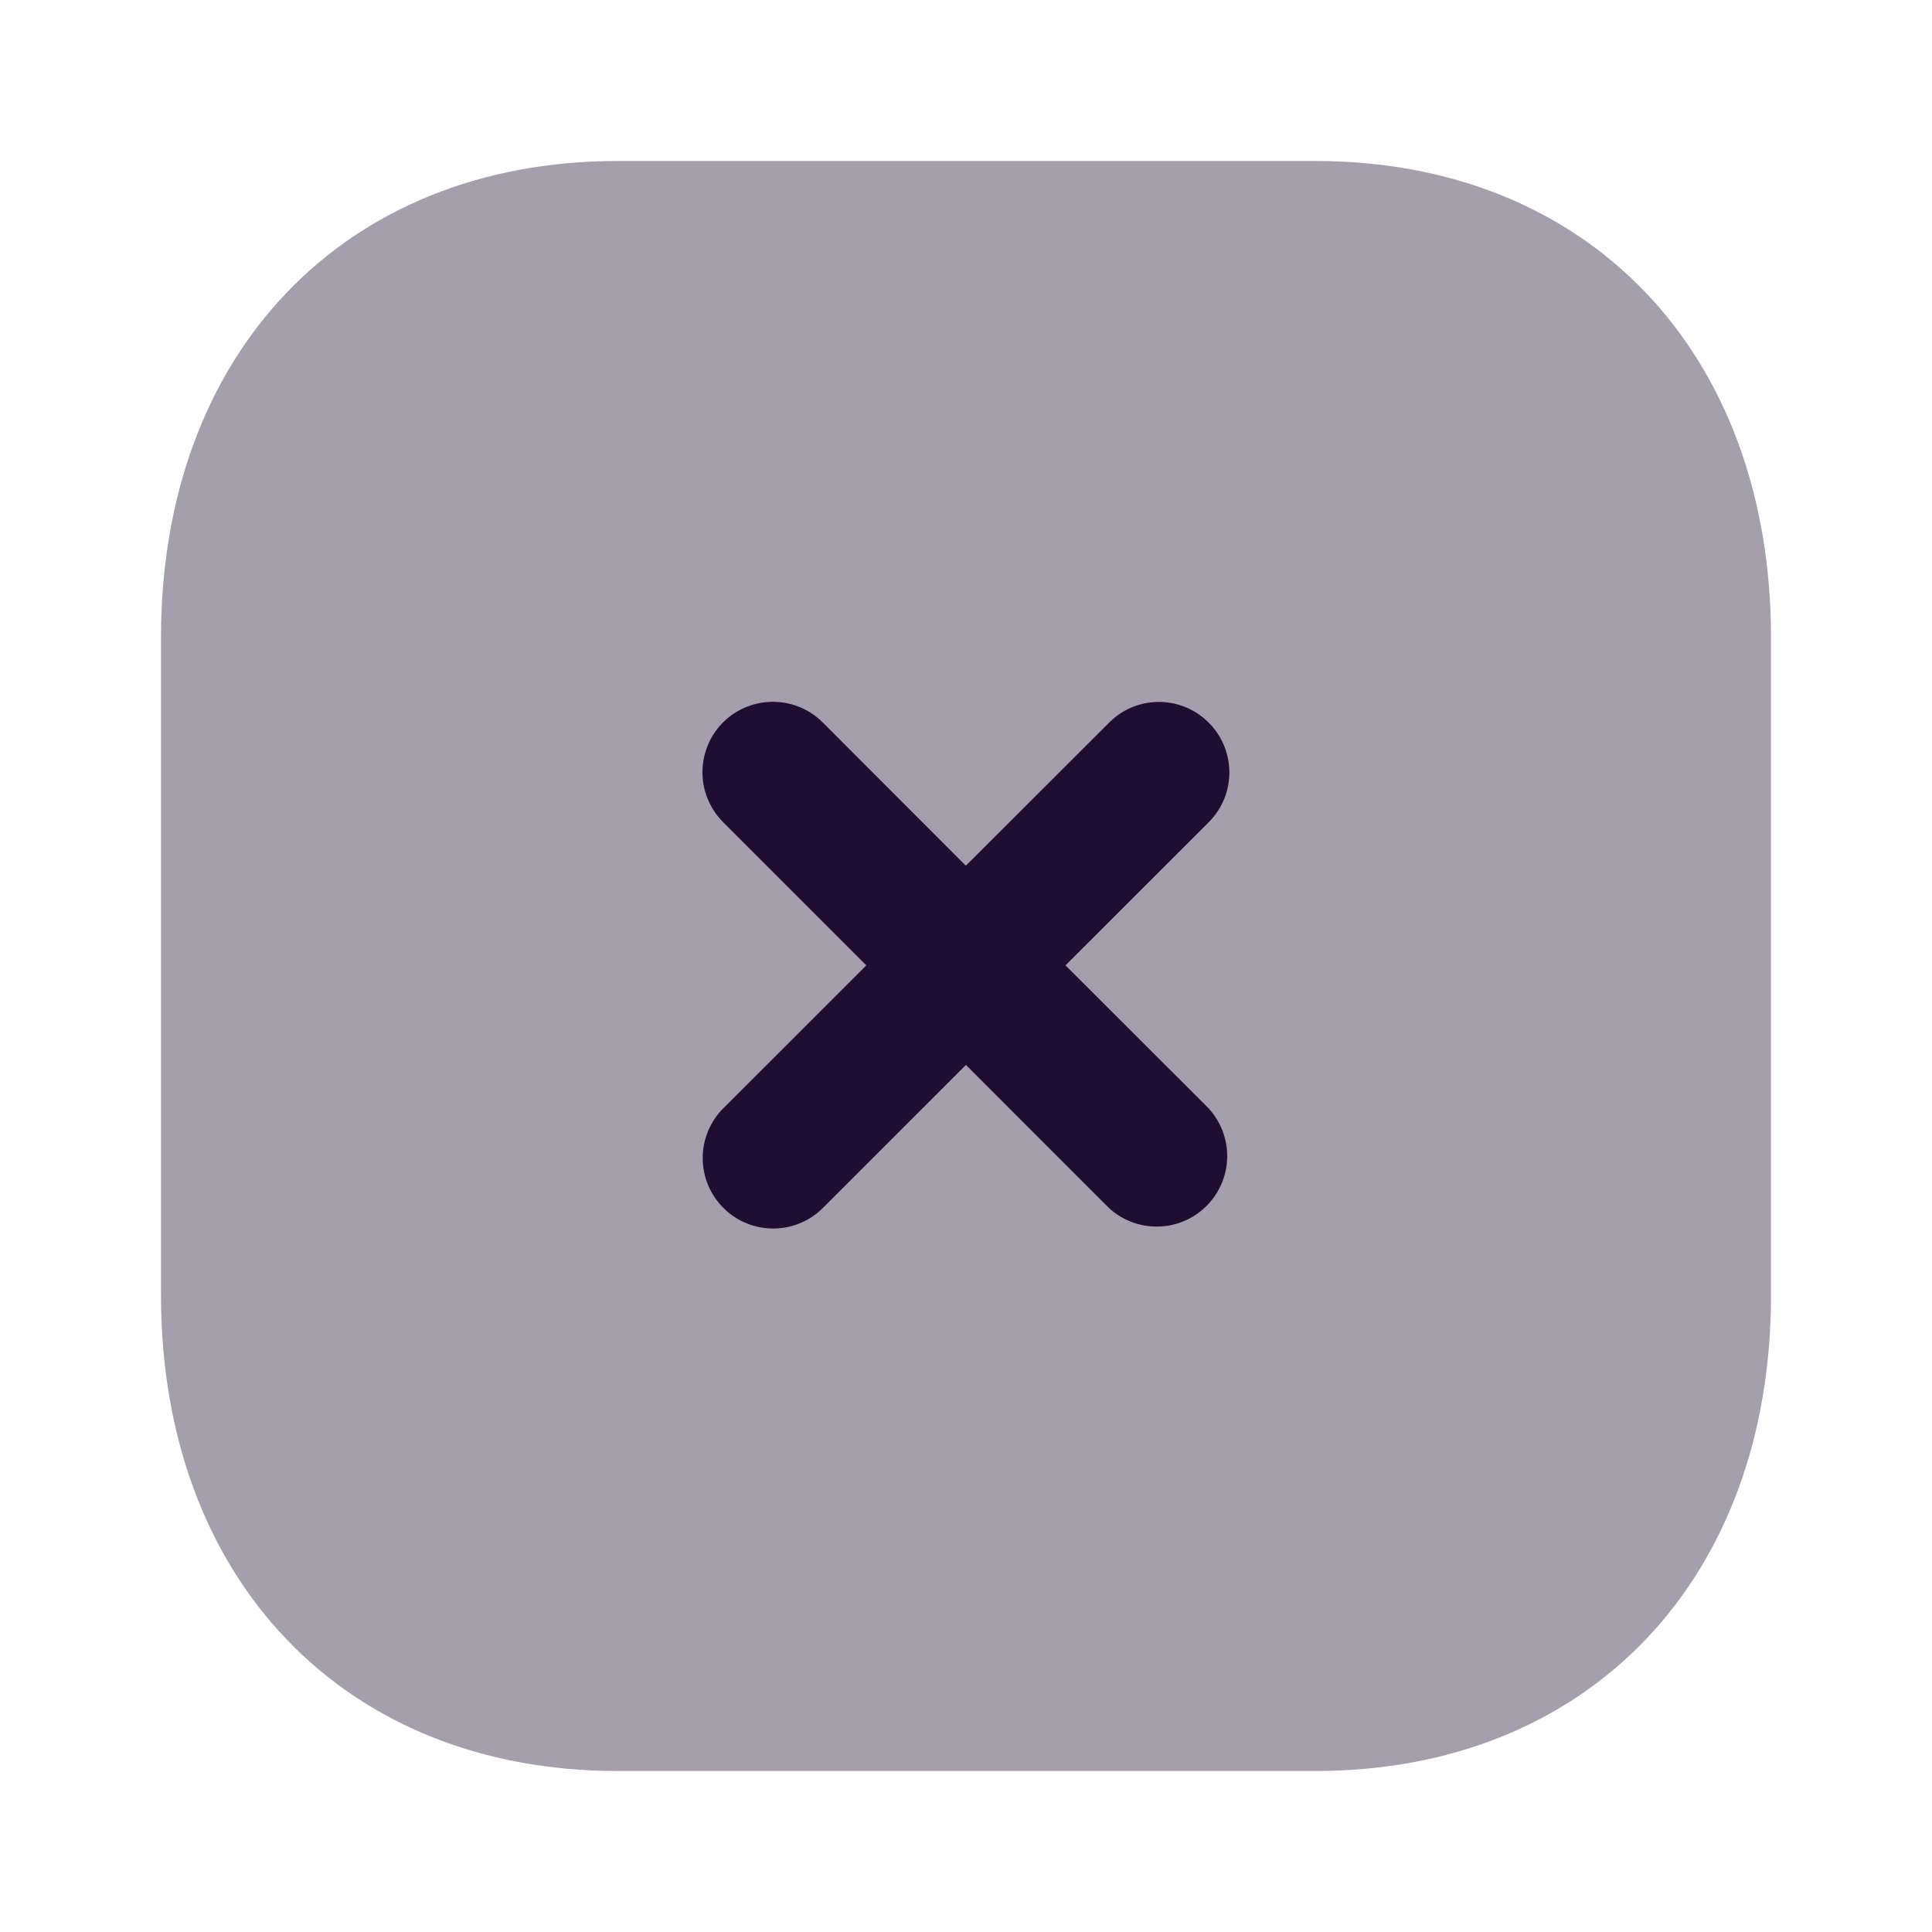 <?xml version="1.0" standalone="no"?><!DOCTYPE svg PUBLIC "-//W3C//DTD SVG 1.1//EN" "http://www.w3.org/Graphics/SVG/1.1/DTD/svg11.dtd"><svg t="1729765306003" class="icon" viewBox="0 0 1024 1024" version="1.1" xmlns="http://www.w3.org/2000/svg" p-id="16959" xmlns:xlink="http://www.w3.org/1999/xlink" width="200" height="200"><path d="M697.173 85.333H327.253C182.613 85.333 85.333 186.88 85.333 337.92v348.587C85.333 837.12 182.613 938.667 327.253 938.667h369.92c144.64 0 241.493-101.547 241.493-252.16V337.92C938.667 186.88 841.813 85.333 697.173 85.333z" fill="#200E32" opacity=".4" p-id="16960"></path><path d="M640.683 587.52l-75.947-75.861 75.904-75.861a37.291 37.291 0 0 0 0-52.779 37.205 37.205 0 0 0-52.779 0l-75.947 75.819-75.861-75.947a37.419 37.419 0 0 0-52.821 0 37.419 37.419 0 0 0 0 52.821l75.947 75.947-75.776 75.733a37.291 37.291 0 1 0 52.779 52.821l75.776-75.776 75.947 75.947a37.376 37.376 0 0 0 52.779-52.821z" fill="#200E32" p-id="16961"></path></svg>
